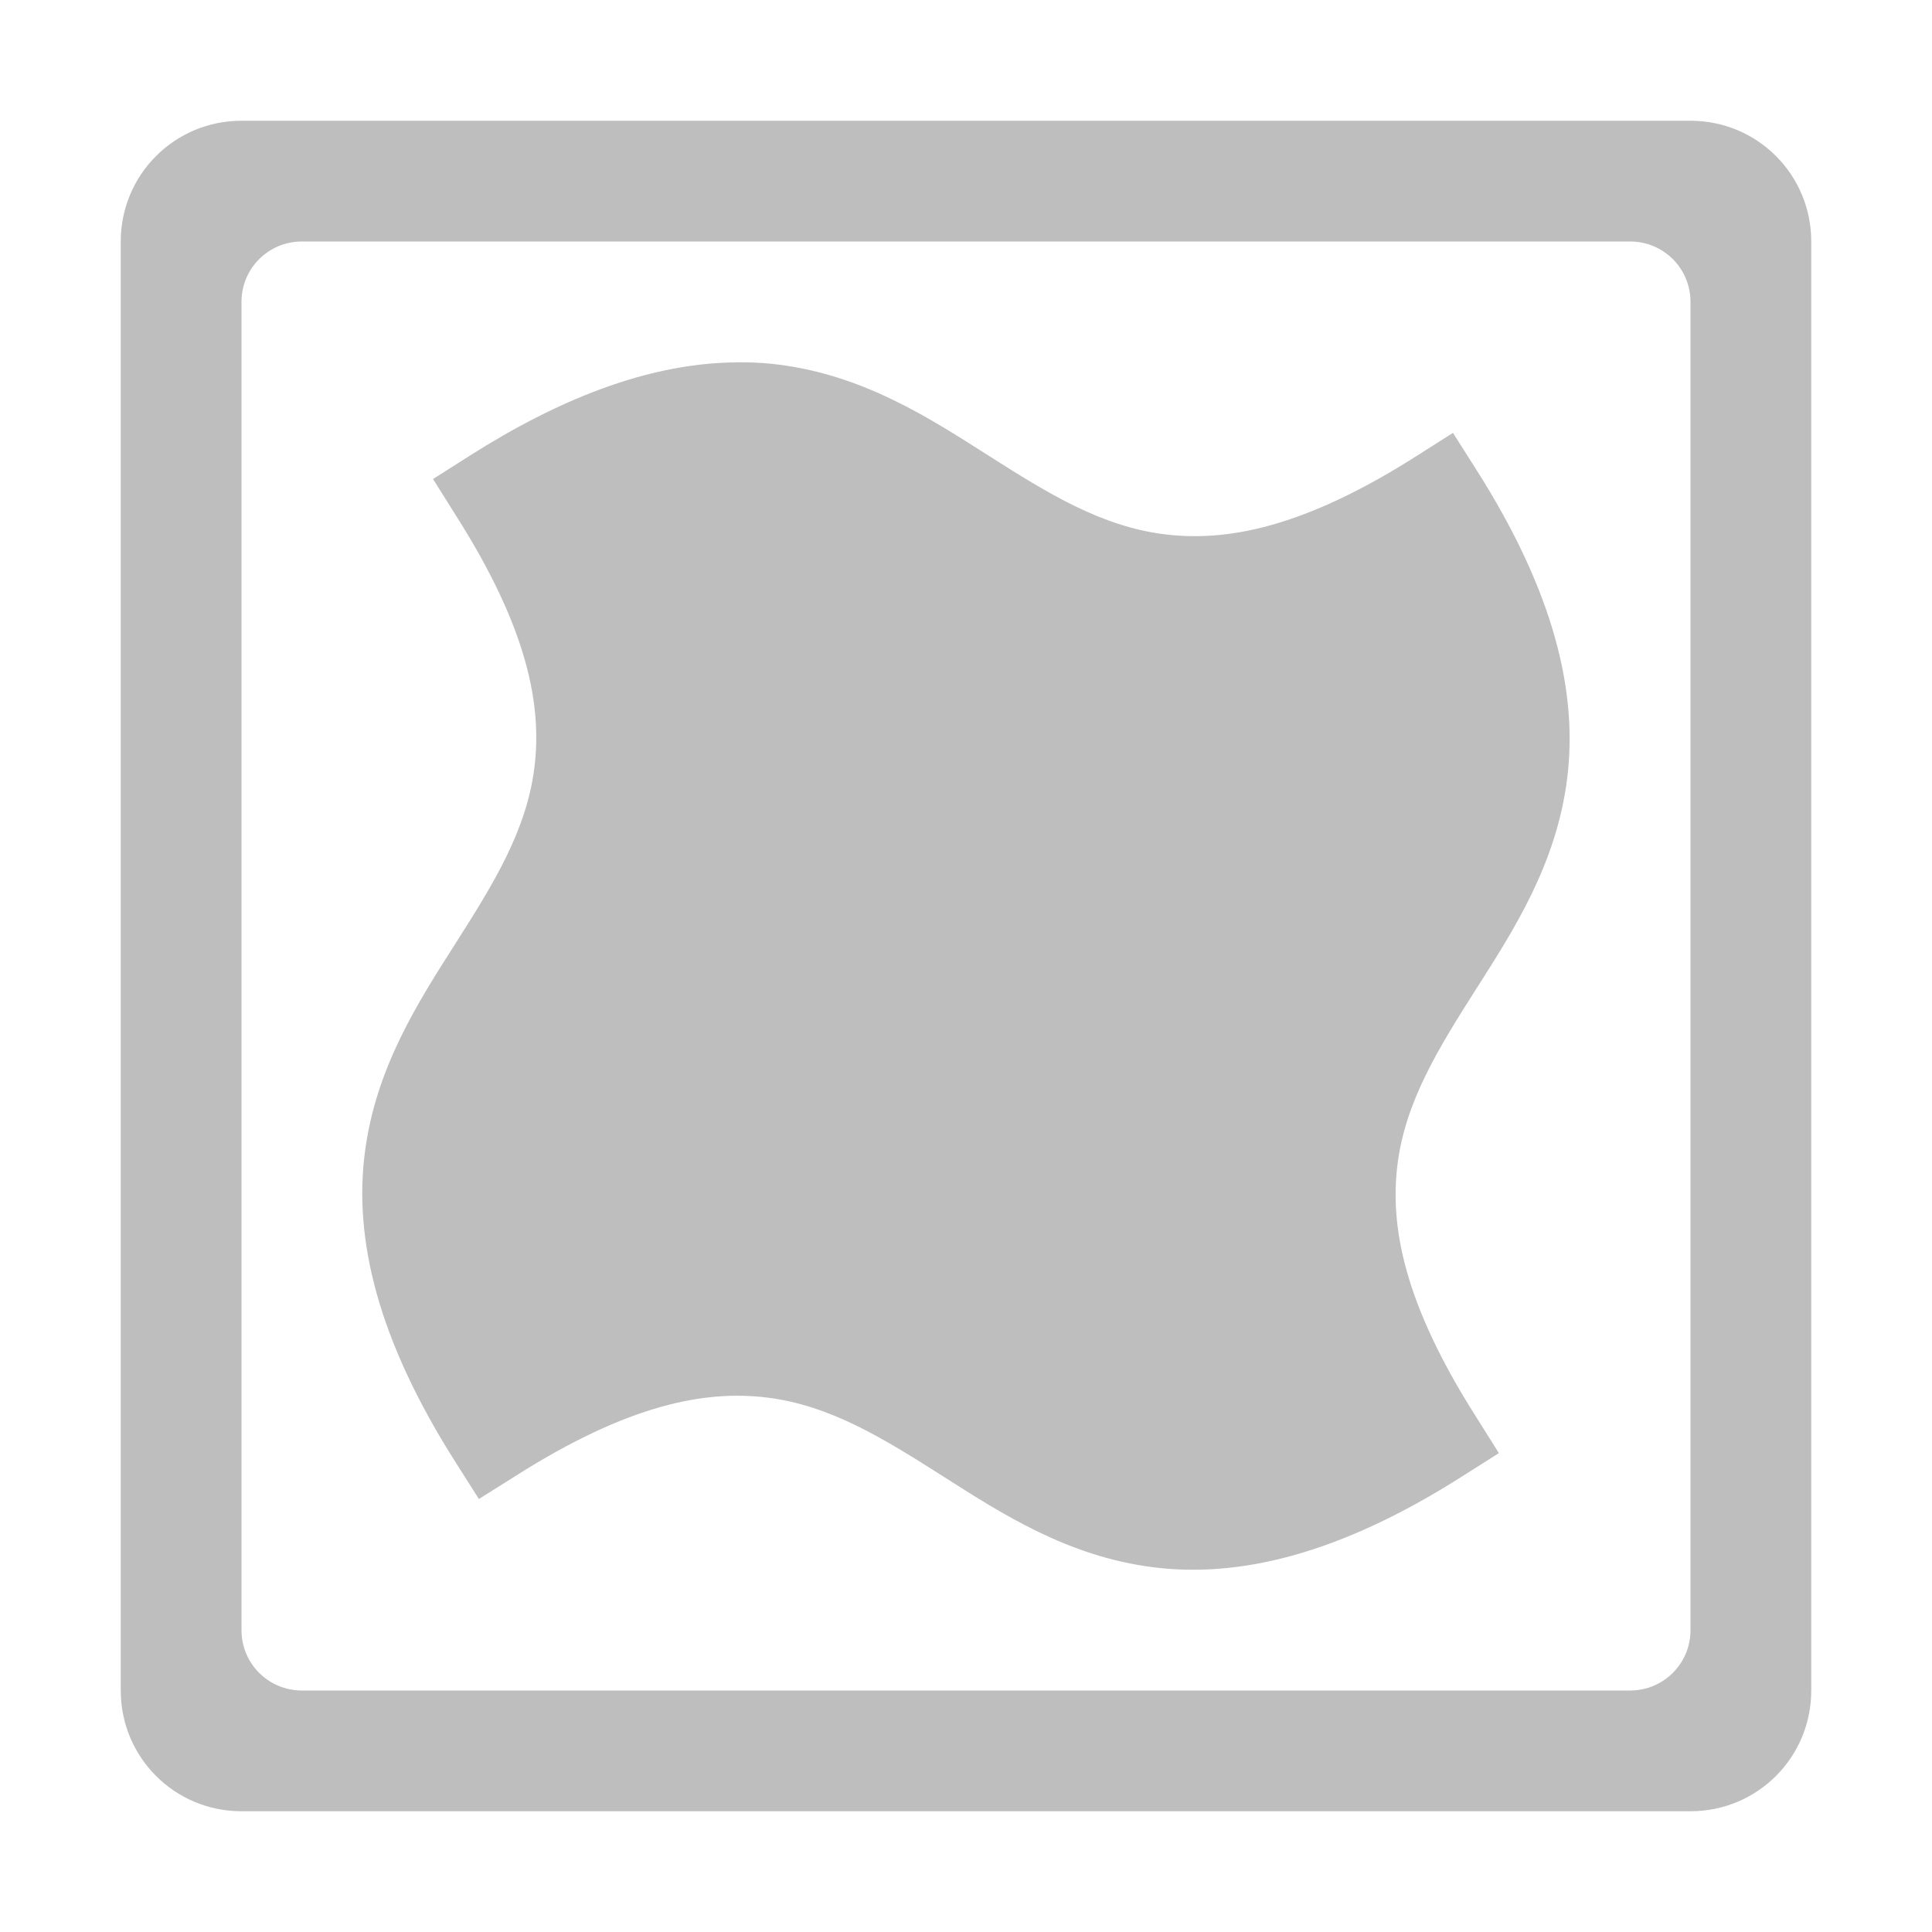 <svg width="16" height="16" version="1.1" xmlns="http://www.w3.org/2000/svg">
	<path d="m2 1c-0.554 0-1 0.446-1 1v12c0 0.554 0.446 1 1 1h12c0.554 0 1-0.446 1-1v-12c0-0.554-0.446-1-1-1h-12zm0.5 1h11c0.277 0 0.5 0.223 0.5 0.5v11c0 0.277-0.223 0.5-0.5 0.5h-11c-0.277 0-0.5-0.223-0.5-0.5v-11c0-0.277 0.223-0.5 0.5-0.5zm3.397 1.01c-0.58 0.047-1.24 0.276-2.01 0.766l-0.301 0.191 0.189 0.301c0.595 0.935 0.716 1.575 0.65 2.094-0.066 0.518-0.338 0.957-0.65 1.447-0.312 0.49-0.664 1.033-0.754 1.74-0.09 0.708 0.101 1.538 0.754 2.564l0.191 0.301 0.301-0.189c0.935-0.595 1.575-0.716 2.094-0.65 0.518 0.066 0.957 0.338 1.447 0.65 0.49 0.312 1.033 0.664 1.74 0.754 0.708 0.09 1.538-0.101 2.564-0.754l0.301-0.191-0.189-0.301c-0.595-0.935-0.716-1.575-0.65-2.094 0.066-0.518 0.338-0.957 0.65-1.447 0.312-0.49 0.664-1.033 0.754-1.74 0.09-0.708-0.101-1.54-0.754-2.566l-0.191-0.301-0.301 0.191c-0.935 0.595-1.575 0.714-2.094 0.648-0.518-0.066-0.957-0.336-1.447-0.648-0.49-0.312-1.033-0.666-1.74-0.756-0.177-0.023-0.361-0.025-0.555-0.01z"  fill="#bebebe" fill-rule="evenodd"/>
</svg>
